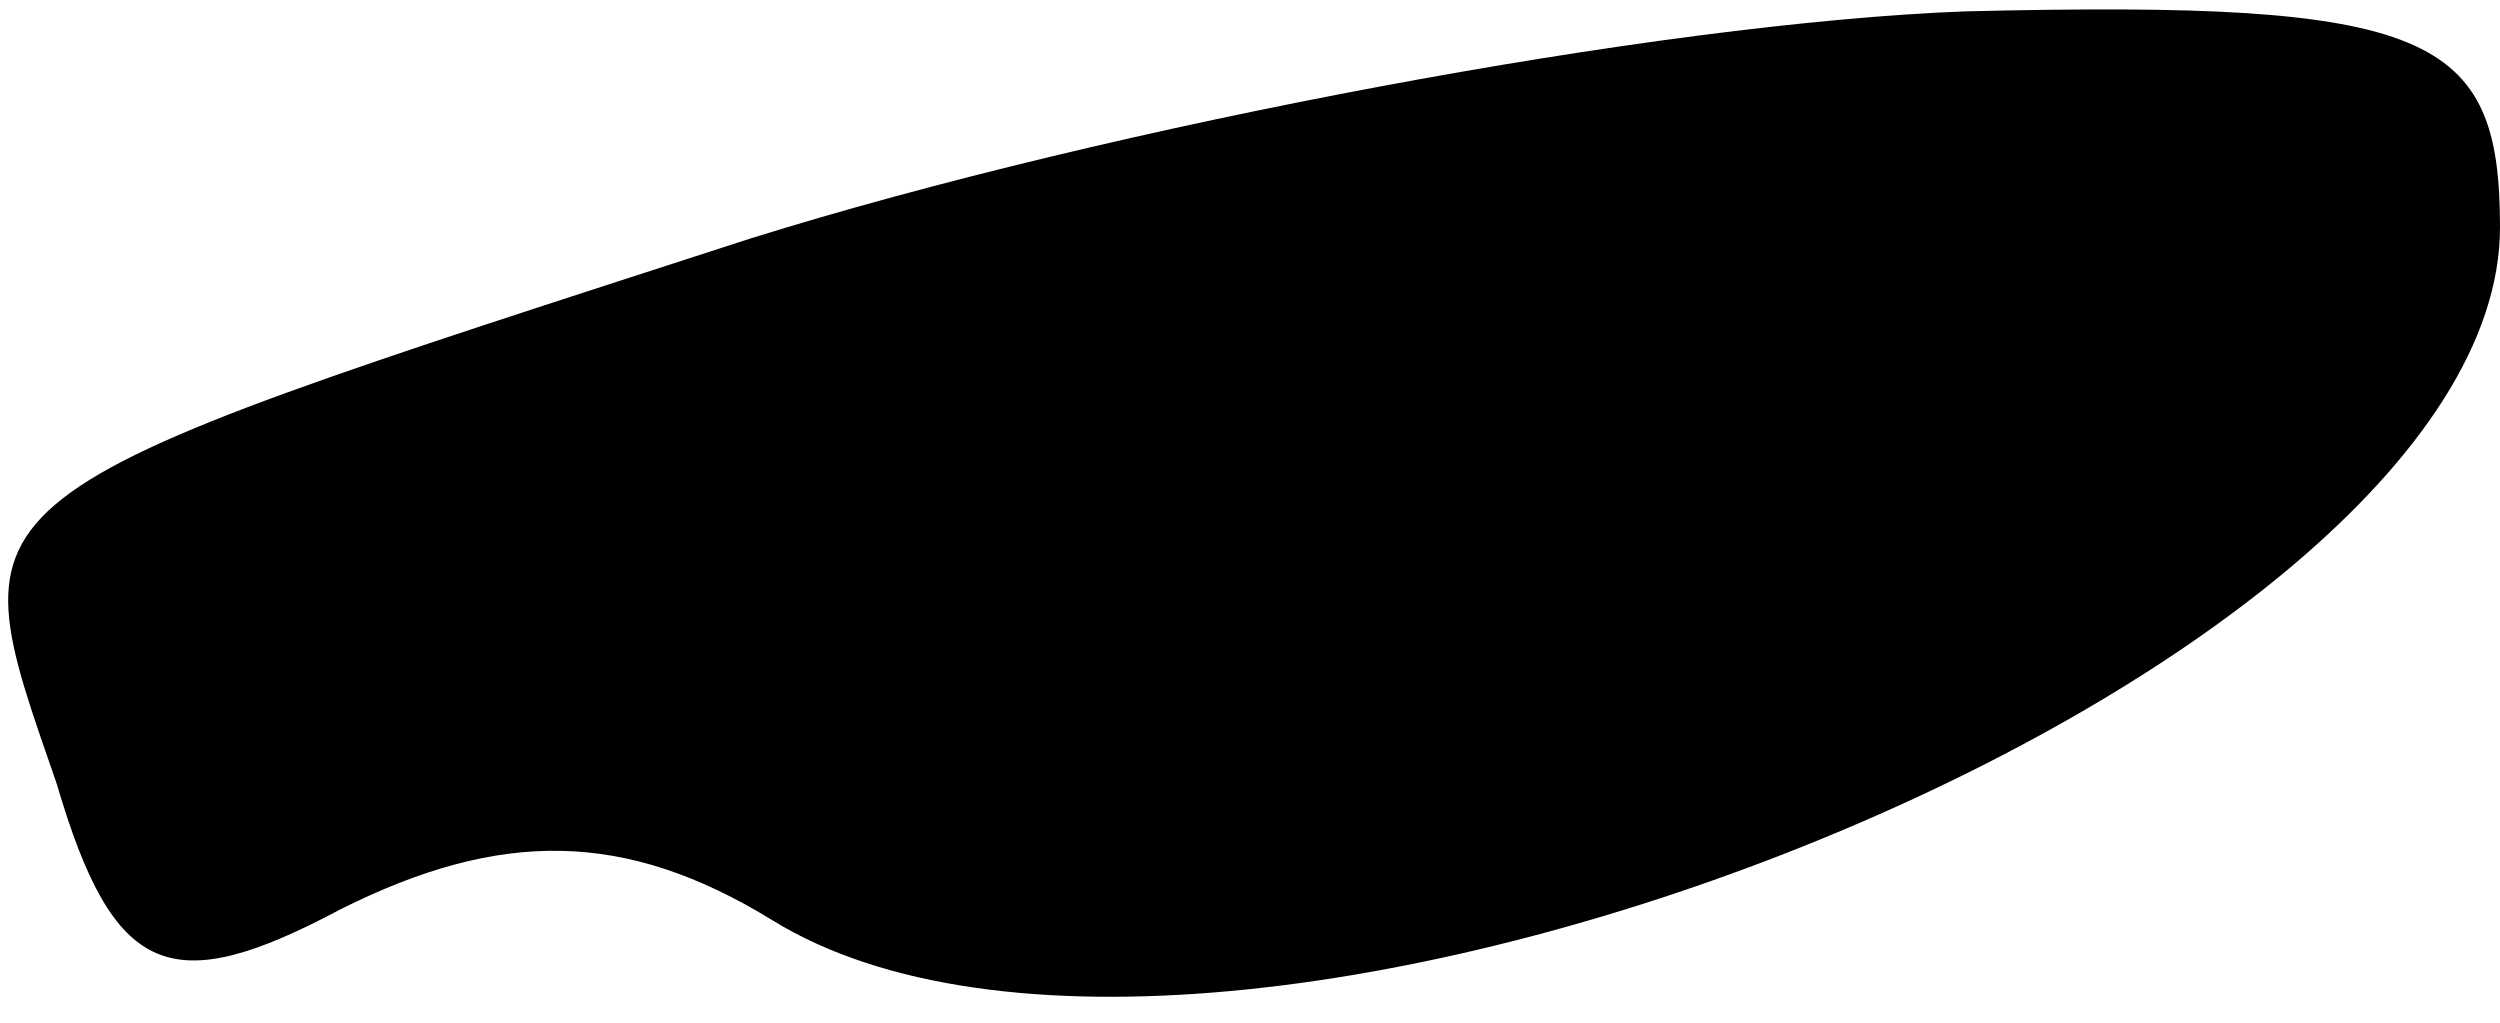 <?xml version="1.0" standalone="no"?>
<!DOCTYPE svg PUBLIC "-//W3C//DTD SVG 20010904//EN"
 "http://www.w3.org/TR/2001/REC-SVG-20010904/DTD/svg10.dtd">
<svg version="1.0" xmlns="http://www.w3.org/2000/svg"
 width="22pt" height="9pt" viewBox="0 0 22 9"
 preserveAspectRatio="xMidYMid meet">
<g transform="translate(0,9) scale(0.1,-0.1)"
fill="#000000" stroke="none">
<path fill="#000000" stroke="none" d="M66 69 c-71 -23 -70 -22 -61 -48 5 -17
10 -19 25 -11 14 7 25 7 38 -1 39 -24 152 21 152 61 0 17 -6 20 -47 19 -27 -1
-75 -10 -107 -20z"/>
</g>
</svg>
